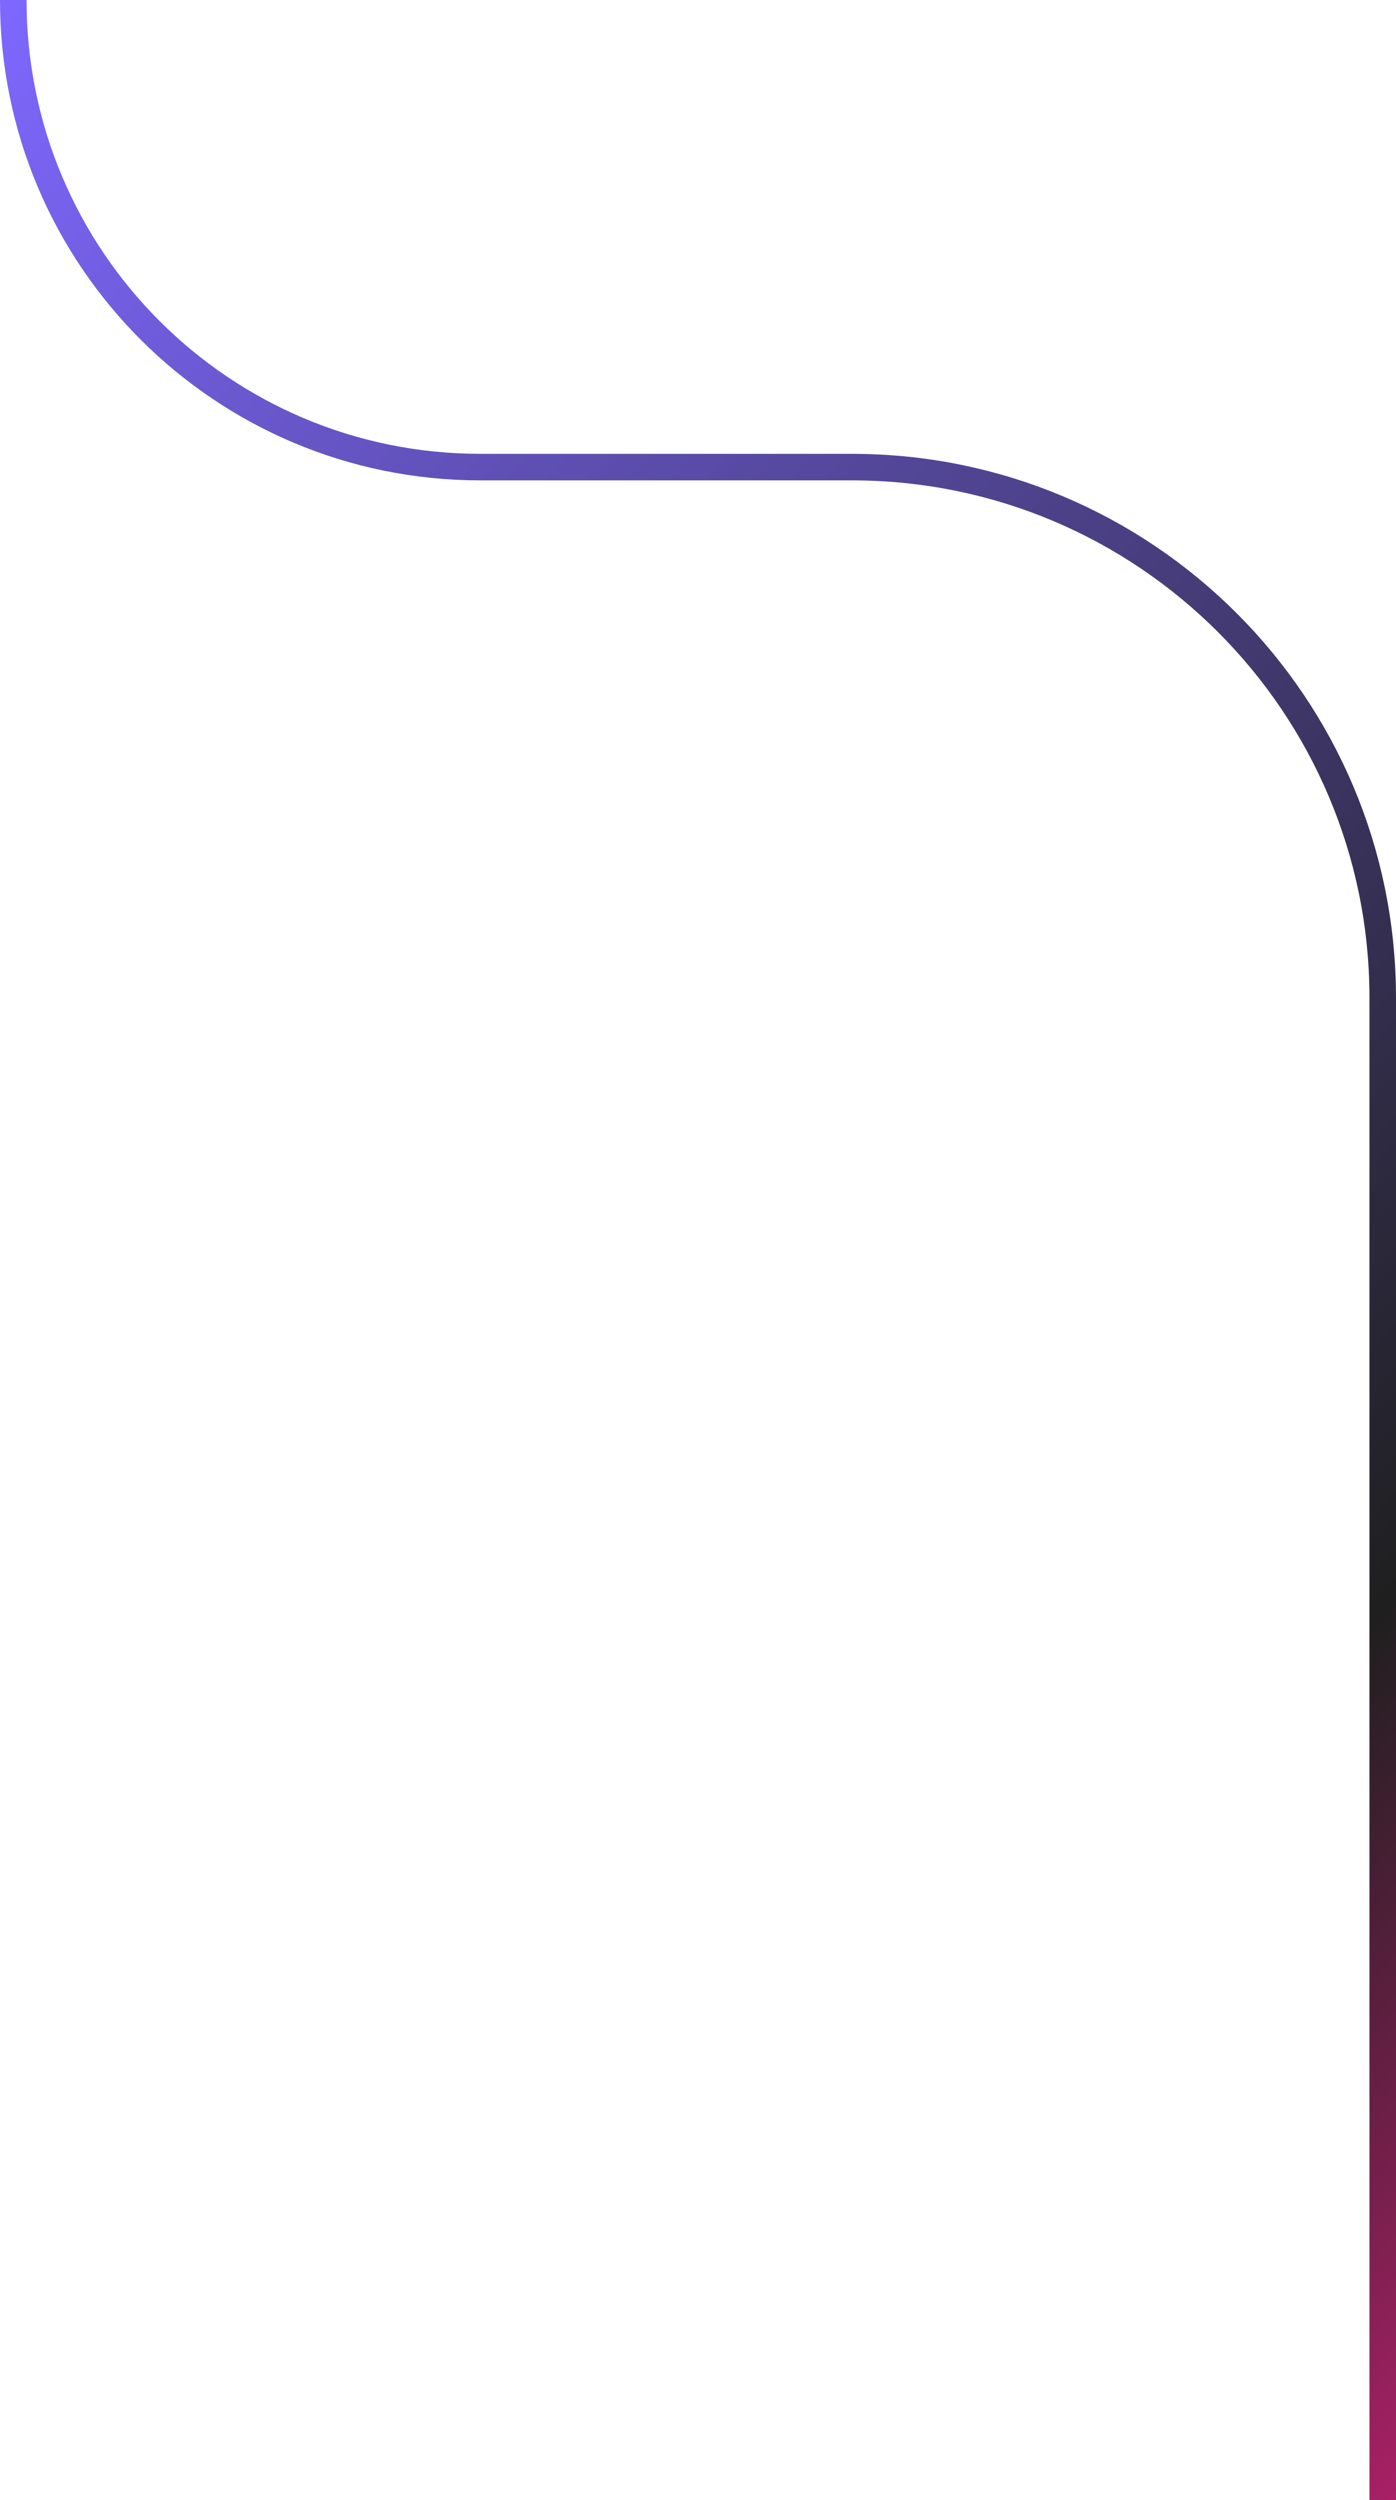 <svg width="526" height="942" viewBox="0 0 526 942" fill="none" xmlns="http://www.w3.org/2000/svg">
<path d="M5 0V0C5 97.202 83.798 176 181 176H321C431.457 176 521 265.543 521 376V942" stroke="url(#paint0_linear_239_612)" stroke-width="10"/>
<defs>
<linearGradient id="paint0_linear_239_612" x1="799" y1="770" x2="5" y2="-1.35132e-05" gradientUnits="userSpaceOnUse">
<stop stop-color="#D5207D"/>
<stop offset="0.283" stop-color="#1F1F1F"/>
<stop offset="1" stop-color="#7E67FD"/>
</linearGradient>
</defs>
</svg>
